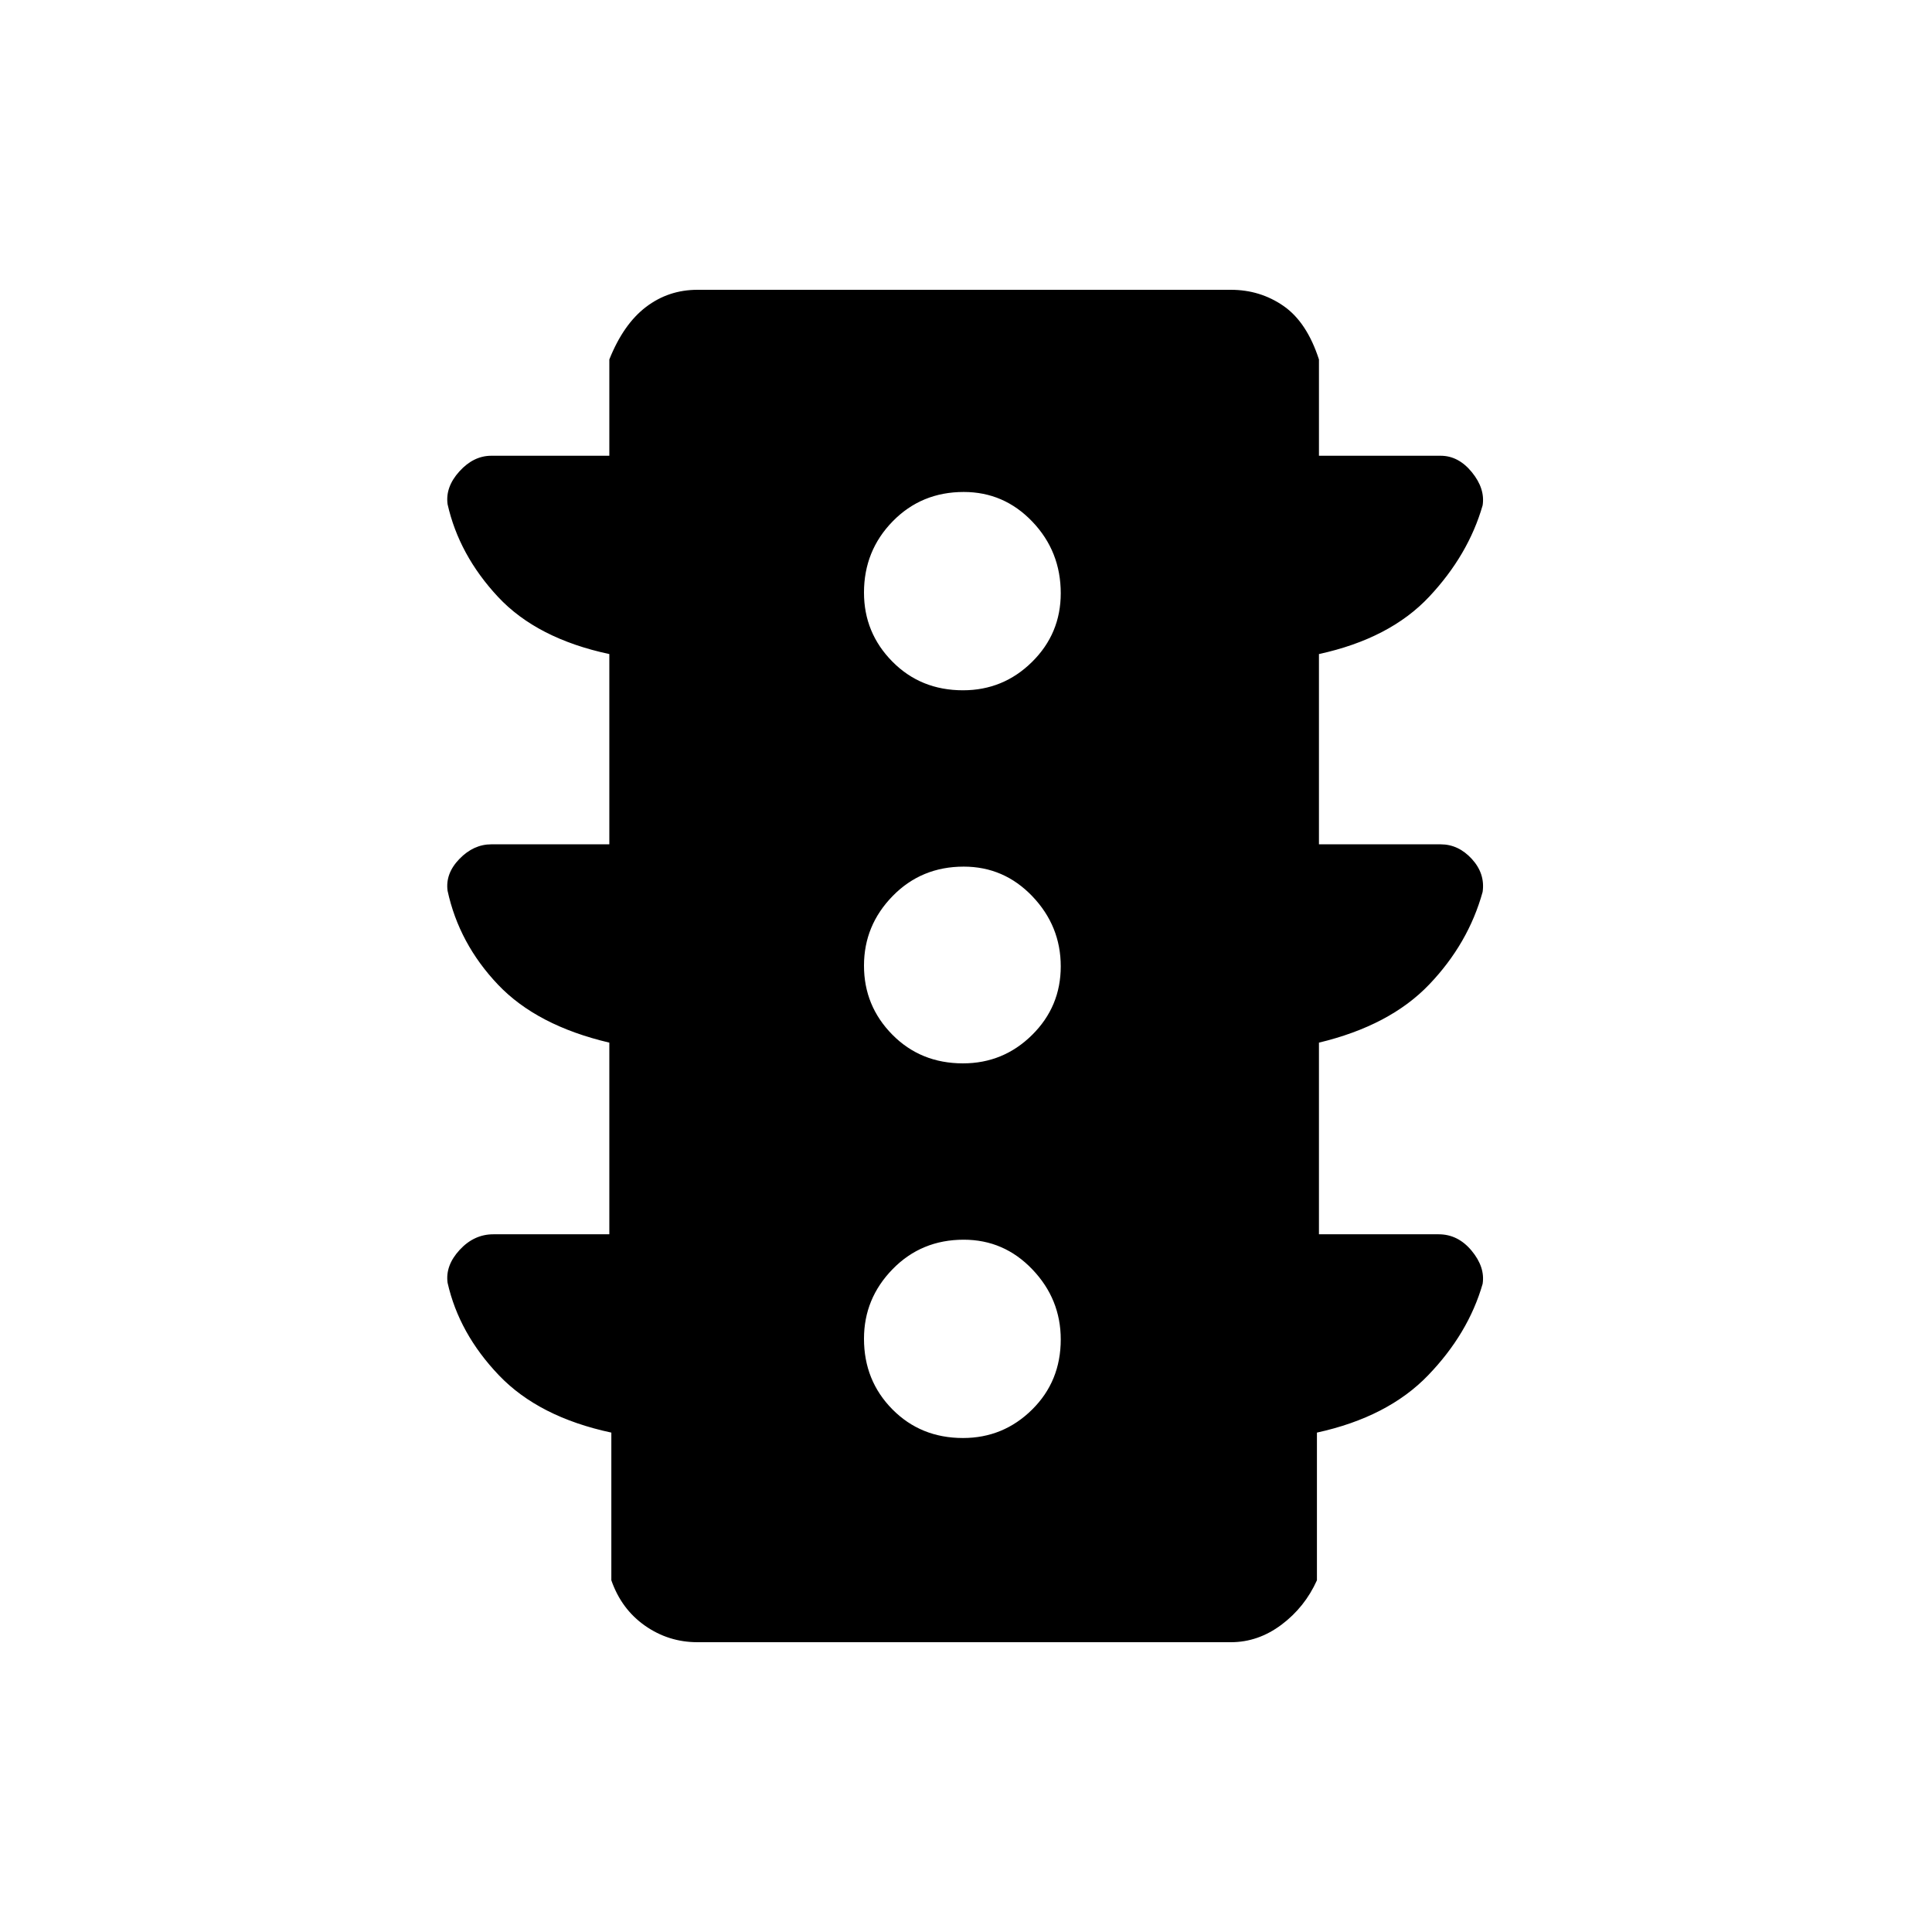 <svg xmlns="http://www.w3.org/2000/svg" height="48" viewBox="0 -960 960 960" width="48"><path d="M478.51-245.46q20.03 0 34.3-14.09 14.27-14.09 14.27-34.89 0-20.02-14.09-34.79T478.87-344q-21.02 0-35.29 14.59t-14.27 34.62q0 20.79 14.09 35.06 14.09 14.27 35.11 14.27Zm0-186.16q20.03 0 34.3-14.09 14.27-14.09 14.27-34.11 0-20.03-14.09-34.8-14.09-14.76-34.12-14.76-21.02 0-35.29 14.59t-14.27 34.61q0 20.03 14.09 34.3 14.09 14.26 35.11 14.26Zm0-185.38q20.03 0 34.3-14.09 14.27-14.09 14.27-34.12 0-20.79-14.09-35.56-14.09-14.77-34.12-14.77-21.02 0-35.29 14.59t-14.27 35.39q0 20.02 14.09 34.29T478.51-617ZM302.77-346.69v-95.23q-36-8.46-55.35-28.85-19.34-20.38-25.02-46.6-1.17-8.55 5.87-15.82t15.88-7.27h58.62V-635q-36-7.69-55.35-28.46-19.34-20.77-25.02-45.99-1.17-8.55 5.87-16.32t15.88-7.77h58.62v-47.84q7-17.54 18.21-26.08t25.56-8.54h265.08q14.57 0 26.17 8.04 11.59 8.04 17.59 26.58v47.84h60.47q8.84 0 15.5 8.16 6.65 8.15 5.36 16.48-7.09 24.67-26.59 45.44-19.5 20.77-54.74 28.46v94.54h60.47q8.84 0 15.5 7.27 6.65 7.27 5.36 16.37-7.09 25.67-26.59 46.05-19.5 20.39-54.74 28.85v95.23h59.47q9.61 0 16.38 8.15 6.77 8.16 5.48 16.48-7.09 24.68-27.09 45.44-20 20.77-55.24 28.47v73.38q-6 13.35-17.59 22.06-11.6 8.71-25.17 8.71H346.54q-14.35 0-26.06-8.21-11.71-8.21-16.71-22.56v-73.38q-36-7.7-55.85-28.47-19.84-20.76-25.52-45.98-1.17-8.55 5.98-16.32 7.16-7.77 16.77-7.77h57.62Z"/></svg>